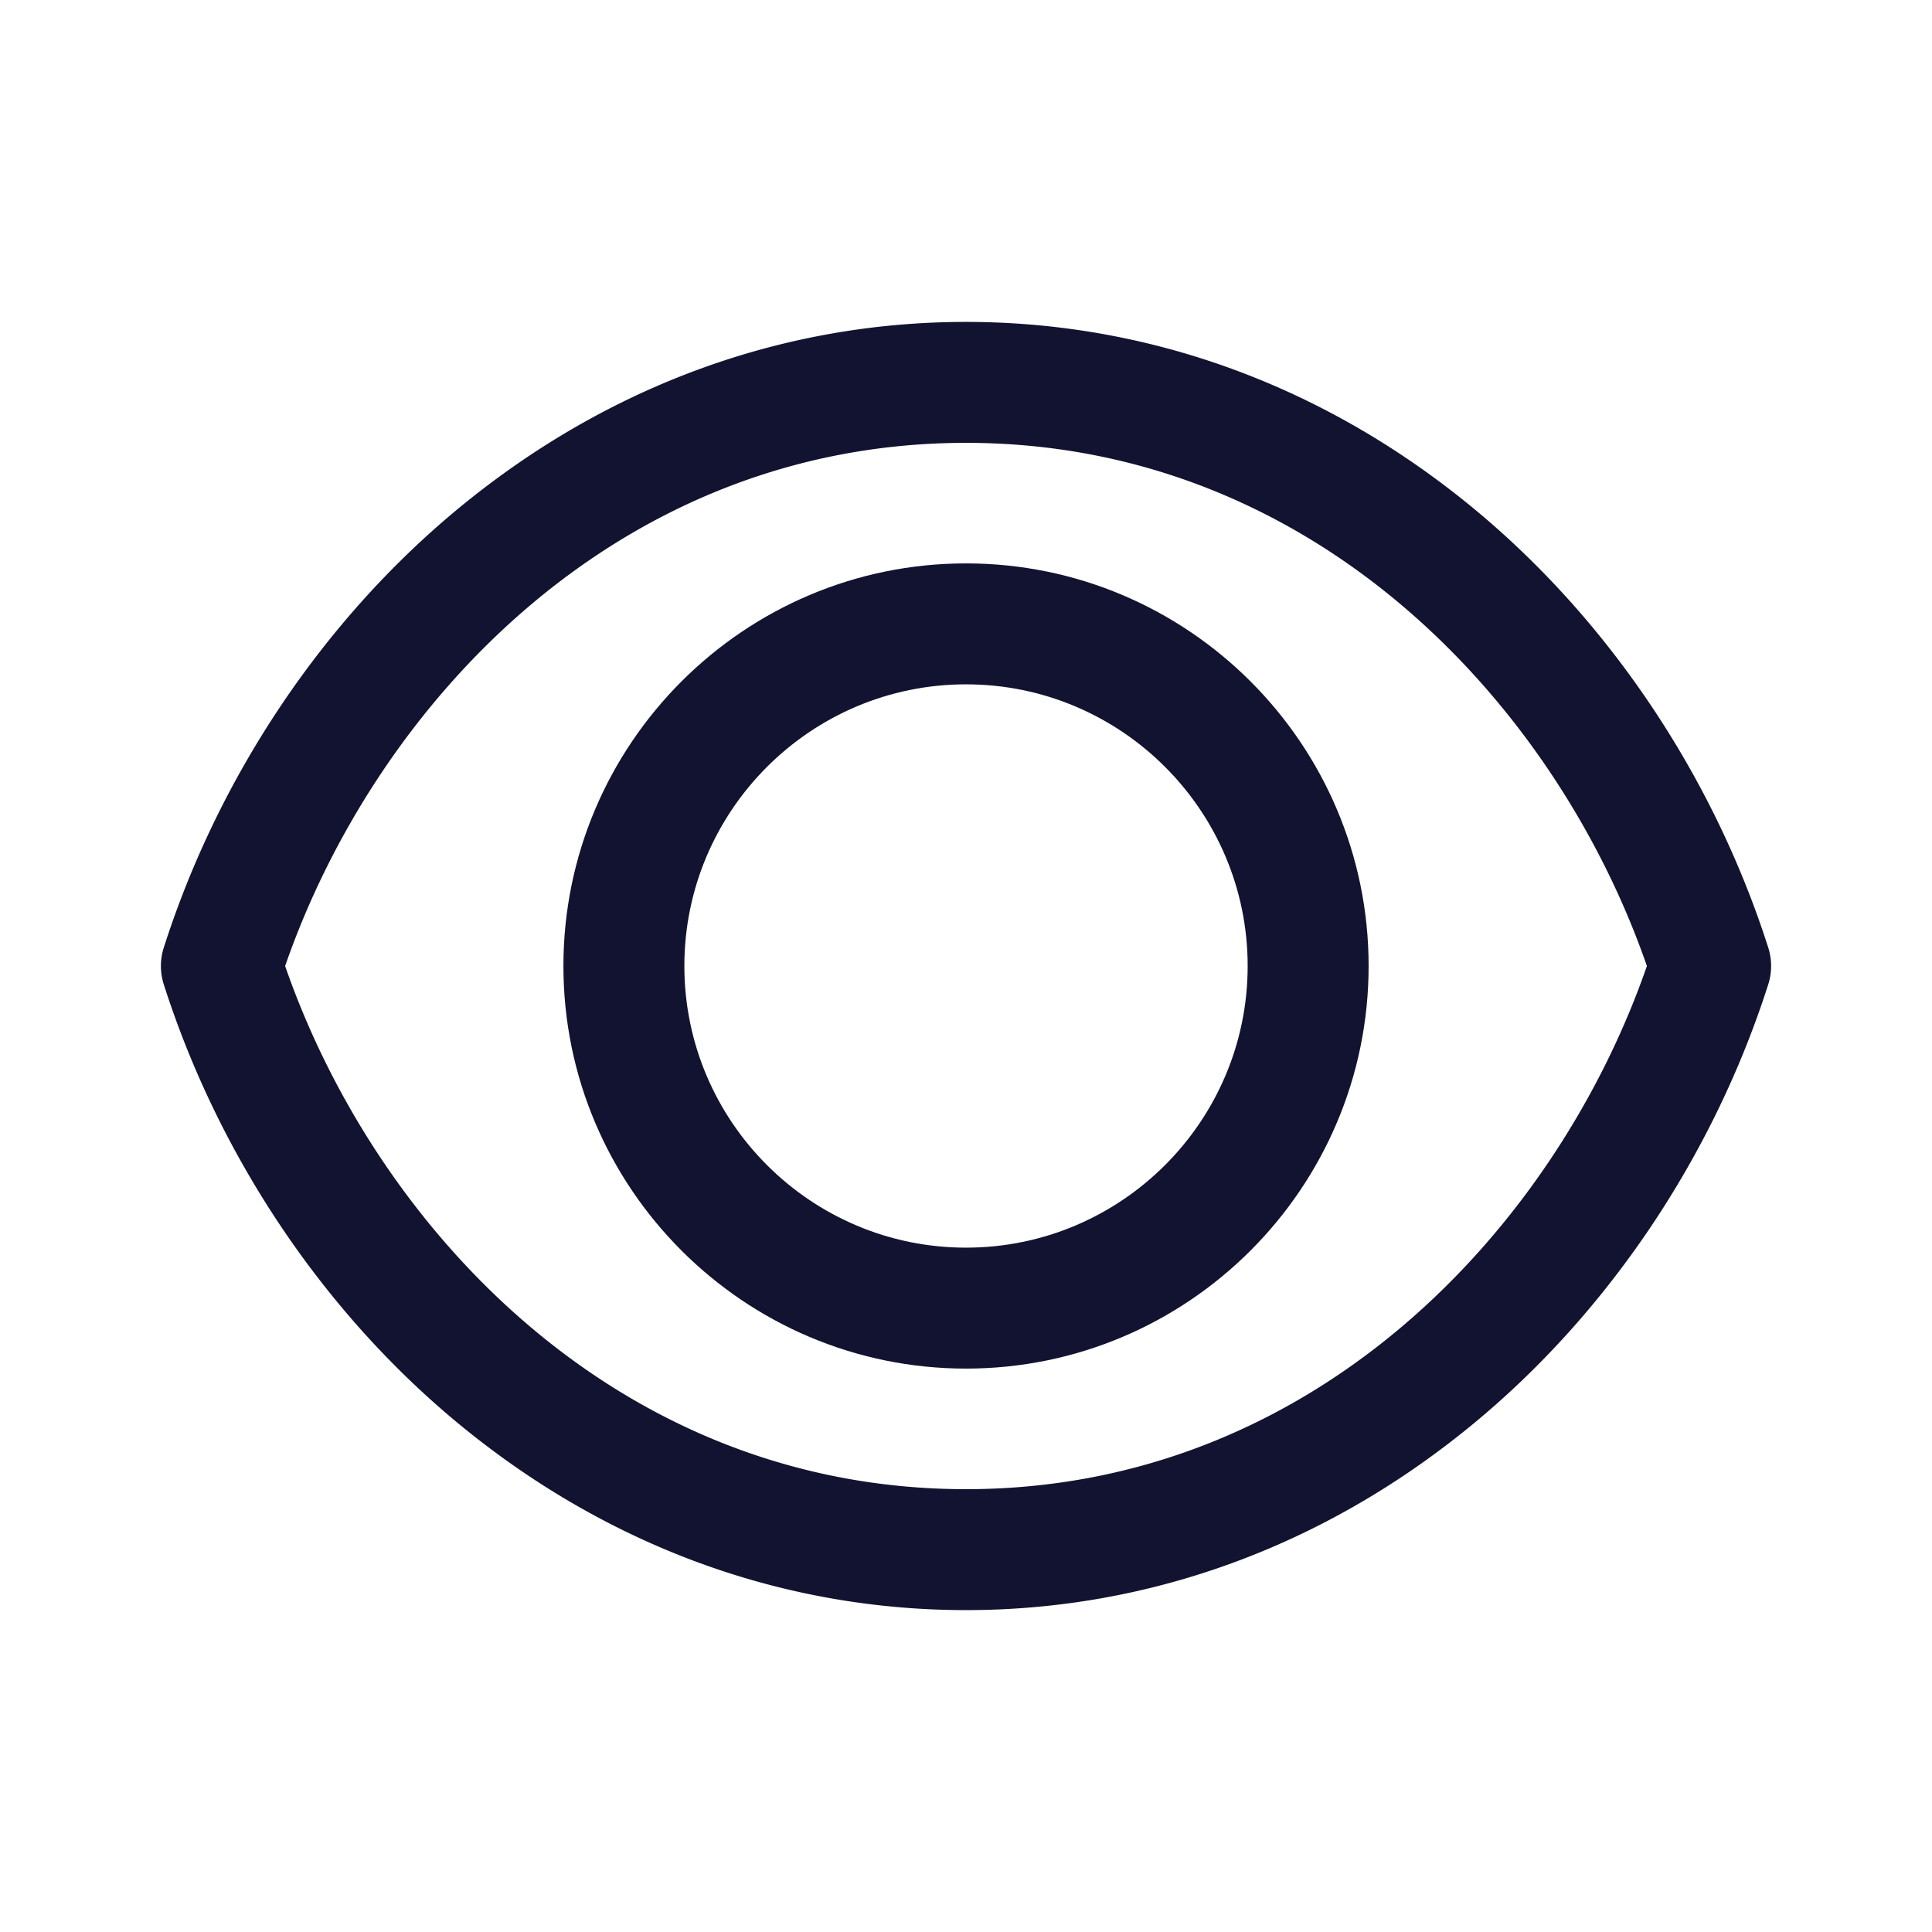 <svg xmlns="http://www.w3.org/2000/svg" width="500" height="500" style="width:100%;height:100%;transform:translate3d(0,0,0);content-visibility:visible" viewBox="0 0 500 500"><defs><clipPath id="i"><path d="M0 0h500v500H0z"/></clipPath><clipPath id="s"><path d="M0 0h500v500H0z"/></clipPath><clipPath id="r"><path d="M0 0h500v500H0z"/></clipPath><clipPath id="o"><path d="M0 0h500v500H0z"/></clipPath><clipPath id="l"><path d="M0 0h500v500H0z"/></clipPath><clipPath id="k"><path d="M0 0h500v500H0z"/></clipPath><clipPath id="j"><path d="M0 0h500v500H0z"/></clipPath><filter id="a" width="100%" height="100%" x="0%" y="0%" filterUnits="objectBoundingBox"><feComponentTransfer in="SourceGraphic"><feFuncA tableValues="1.0 0.0" type="table"/></feComponentTransfer></filter><filter id="c" width="100%" height="100%" x="0%" y="0%" filterUnits="objectBoundingBox"><feComponentTransfer in="SourceGraphic"><feFuncA tableValues="1.0 0.0" type="table"/></feComponentTransfer></filter><filter id="e" width="100%" height="100%" x="0%" y="0%" filterUnits="objectBoundingBox"><feComponentTransfer in="SourceGraphic"><feFuncA tableValues="1.0 0.0" type="table"/></feComponentTransfer></filter><filter id="g" width="100%" height="100%" x="0%" y="0%" filterUnits="objectBoundingBox"><feComponentTransfer in="SourceGraphic"><feFuncA tableValues="1.0 0.0" type="table"/></feComponentTransfer></filter><path id="b" fill-opacity="0" stroke-linecap="round" stroke-linejoin="round" class="primary design" style="display:none"/><path id="d" fill-opacity="0" stroke-linecap="round" stroke-linejoin="round" class="primary design" style="display:none"/><path id="f" fill-opacity="0" stroke-linecap="round" stroke-linejoin="round" class="primary design" style="display:none"/><path id="h" fill-opacity="0" stroke-linecap="round" stroke-linejoin="round" class="primary design" style="display:none"/><mask id="q" mask-type="alpha"><g filter="url(#a)"><path fill="#fff" d="M0 0h500v500H0z" opacity="0"/><use xmlns:ns1="http://www.w3.org/1999/xlink" ns1:href="#b"/></g></mask><mask id="p" mask-type="alpha"><g filter="url(#c)"><path fill="#fff" d="M0 0h500v500H0z" opacity="0"/><use xmlns:ns2="http://www.w3.org/1999/xlink" ns2:href="#d"/></g></mask><mask id="n" mask-type="alpha"><g filter="url(#e)"><path fill="#fff" d="M0 0h500v500H0z" opacity="0"/><use xmlns:ns3="http://www.w3.org/1999/xlink" ns3:href="#f"/></g></mask><mask id="m" mask-type="alpha"><g filter="url(#g)"><path fill="#fff" d="M0 0h500v500H0z" opacity="0"/><use xmlns:ns4="http://www.w3.org/1999/xlink" ns4:href="#h"/></g></mask></defs><g clip-path="url(#i)"><g clip-path="url(#j)" opacity="0" style="display:block"><path fill="none" class="primary design" style="display:none"/><path fill="none" class="primary design" style="display:none"/><path fill="none" style="display:none"/><path fill="none" style="display:none"/><path fill="none" style="display:none"/><path fill="none" style="display:none"/><path style="display:none"/><path fill="#121330" d="M-8.566-5.095a.75.75 0 1 0-1.428.458A11.885 11.885 0 0 0-8.012-.915L-9.531.604a.749.749 0 1 0 1.061 1.06L-7.007.201c.857.834 1.844 1.53 2.935 2.034l-.653 2.437a.75.75 0 0 0 1.449.388l.616-2.299A9.614 9.614 0 0 0 0 3.134a9.64 9.64 0 0 0 2.41-.304l.597 2.23a.75.75 0 0 0 1.449-.388l-.624-2.329A10.559 10.559 0 0 0 7.007.202l1.462 1.462A.75.75 0 0 0 9.53.604L8.012-.914a11.89 11.89 0 0 0 1.982-3.723.75.75 0 1 0-1.428-.458C7.364-1.339 4.029 1.634 0 1.634c-4.029 0-7.364-2.973-8.566-6.729z" opacity="1" style="display:block" transform="translate(250.004 288.875) scale(20.833)"/></g><g clip-path="url(#k)" opacity="0" style="display:block"><path fill="none" class="primary design" style="display:none"/><path fill="none" class="primary design" style="display:none"/><path fill="#121330" d="M.005 104.191c-57.452 0-104.193-46.74-104.193-104.192 0-57.452 46.741-104.192 104.193-104.192S104.197-57.453 104.197-.001c0 57.452-46.74 104.192-104.192 104.192zm0-177.084c-40.192 0-72.892 32.699-72.892 72.892s32.7 72.892 72.892 72.892c40.192 0 72.891-32.699 72.891-72.892S40.197-72.893.005-72.893z" class="primary design" opacity="1" style="display:block" transform="translate(250 250)"/><path fill="#121330" d="M.004 166.695c-47.439 0-92.674-16.537-130.814-47.823-35.23-28.9-62.505-69.421-76.801-114.099a15.645 15.645 0 0 1 0-9.539c14.295-44.68 41.57-85.203 76.801-114.103 38.139-31.285 83.374-47.82 130.814-47.82 47.439 0 92.672 16.535 130.809 47.819 35.228 28.897 62.503 69.421 76.805 114.103a15.651 15.651 0 0 1 0 9.541c-14.302 44.679-41.578 85.2-76.805 114.098C92.675 150.158 47.442 166.695.004 166.695zM-176.21.003C-152.564 68.172-89.75 135.395.004 135.395c89.741 0 152.558-67.222 176.213-135.392C152.564-68.167 89.748-135.39.004-135.39c-89.757 0-152.569 67.224-176.214 135.393z" class="primary design" opacity="1" style="display:block" transform="translate(250 250)"/><path fill="none" style="display:none"/><path fill="none" style="display:none"/><path fill="none" style="display:none"/><path fill="none" style="display:none"/><path style="display:none"/></g><g clip-path="url(#l)" opacity="0" style="display:block"><g mask="url(#m)" style="display:none"><path fill="none" class="primary design"/></g><g mask="url(#n)" style="display:none"><path fill="none" class="primary design"/></g><g class="primary design" style="display:none"><path/><path/><path/></g><g fill="#121330" class="primary design" opacity="1" style="display:block"><path d="M458.24 245.237c-11.03-34.5-29.9-66.54-54.28-92.68l-22.04 22.04c20.47 22.37 35.69 48.81 44.92 75.41-23.66 68.17-86.67 135.39-176.84 135.39-23.96 0-46-4.74-65.89-12.99l-23.43 23.43c27.93 13.74 58.17 20.86 89.32 20.86 47.47 0 92.8-16.53 131.1-47.8 35.46-28.96 62.85-69.48 77.14-114.12 1-3.11 1-6.44 0-9.54zm-327.8 92.55c-26.78-24.61-46.27-56.09-57.27-87.78 23.65-68.17 86.65-135.4 176.83-135.4 30.89 0 58.59 7.89 82.61 21.01 9.39 5.12 18.21 11.04 26.44 17.58.04.05.09.08.13.12l22.08-22.08c-.05-.04-.09-.08-.14-.11l-.02-.02a223.448 223.448 0 0 0-25.78-18.2c-32.22-19.45-68.11-29.6-105.32-29.6-47.46 0-92.8 16.53-131.09 47.8-35.47 28.96-62.87 69.49-77.15 114.13-.99 3.1-.99 6.43 0 9.54 12.85 40.13 36.29 76.95 66.68 105.01a225.246 225.246 0 0 0 24.4 19.62c.05.04.1.07.15.1l22.33-22.33c-.05-.03-.1-.06-.15-.1-8.82-5.76-17.07-12.24-24.73-19.29z" opacity="1"/><path d="m346.3 210.217-24.92 24.92c.99 4.8 1.52 9.77 1.52 14.86 0 40.2-32.7 72.89-72.9 72.89-5.09 0-10.06-.52-14.85-1.52l-24.92 24.92c12.26 5.09 25.7 7.9 39.77 7.9 57.46 0 104.2-46.74 104.2-104.19 0-14.08-2.81-27.52-7.9-39.78zm-161.22 72.93a72.596 72.596 0 0 1-7.97-33.15c0-40.19 32.7-72.89 72.89-72.89 11.93 0 23.2 2.88 33.15 7.97a73.817 73.817 0 0 1 24.14 19.88c.03.05.07.1.1.15l22.24-22.24a.71.71 0 0 0-.12-.13 104.454 104.454 0 0 0-23.48-20.54c-16.19-10.37-35.42-16.39-56.03-16.39-57.45 0-104.19 46.74-104.19 104.19 0 20.61 6.02 39.84 16.39 56.03 5.64 8.82 12.58 16.74 20.54 23.48.05.04.09.08.14.11l22.23-22.23c-.05-.03-.1-.07-.15-.1a73.817 73.817 0 0 1-19.88-24.14z" opacity="1"/><path d="M68.363 437.438a15.513 15.513 0 0 1-11.006-4.559c-6.079-6.078-6.079-15.933 0-22.011l343.75-343.751c6.078-6.079 15.934-6.079 22.012 0 6.079 6.078 6.079 15.934 0 22.012l-343.75 343.75a15.513 15.513 0 0 1-11.006 4.559z" opacity="1"/></g><path fill="none" class="primary design" style="display:none"/></g><g clip-path="url(#o)" opacity="0" style="display:block"><g mask="url(#p)" style="display:none"><path fill="none" class="primary design"/></g><g mask="url(#q)" style="display:none"><path fill="none" class="primary design"/></g><path fill="#121330" d="M.005 104.191c-57.452 0-104.193-46.74-104.193-104.192 0-57.452 46.741-104.192 104.193-104.192S104.197-57.453 104.197-.001c0 57.452-46.74 104.192-104.192 104.192zm0-177.084c-40.192 0-72.892 32.699-72.892 72.892s32.7 72.892 72.892 72.892c40.192 0 72.891-32.699 72.891-72.892S40.197-72.893.005-72.893z" class="primary design" opacity="1" style="display:block" transform="translate(250 250)"/><path fill="#121330" d="M.004 166.695c-47.439 0-92.674-16.537-130.814-47.823-35.23-28.9-62.505-69.421-76.801-114.099a15.645 15.645 0 0 1 0-9.539c14.295-44.68 41.57-85.203 76.801-114.103 38.139-31.285 83.374-47.82 130.814-47.82 47.439 0 92.672 16.535 130.809 47.819 35.228 28.897 62.503 69.421 76.805 114.103a15.651 15.651 0 0 1 0 9.541c-14.302 44.679-41.578 85.2-76.805 114.098C92.675 150.158 47.442 166.695.004 166.695zM-176.21.003C-152.564 68.172-89.75 135.395.004 135.395c89.741 0 152.558-67.222 176.213-135.392C152.564-68.167 89.748-135.39.004-135.39c-89.757 0-152.569 67.224-176.214 135.393z" class="primary design" opacity="1" style="display:block" transform="translate(250 250)"/><g class="primary design" style="display:none"><path/><path/><path/></g><path fill="none" class="primary design" style="display:none"/></g><g clip-path="url(#r)" style="display:block"><path fill="none" class="primary design" style="display:none"/><path fill="none" class="primary design" style="display:none"/><path fill="#121330" d="M.005 104.191c-57.452 0-104.193-46.74-104.193-104.192 0-57.452 46.741-104.192 104.193-104.192S104.197-57.453 104.197-.001c0 57.452-46.74 104.192-104.192 104.192zm0-177.084c-40.192 0-72.892 32.699-72.892 72.892s32.7 72.892 72.892 72.892c40.192 0 72.891-32.699 72.891-72.892S40.197-72.893.005-72.893z" class="primary design" style="display:block" transform="translate(250 250)"/><path fill="#121330" d="M.004 166.695c-47.439 0-92.674-16.537-130.814-47.823-35.23-28.9-62.505-69.421-76.801-114.099a15.645 15.645 0 0 1 0-9.539c14.295-44.68 41.57-85.203 76.801-114.103 38.139-31.285 83.374-47.82 130.814-47.82 47.439 0 92.672 16.535 130.809 47.819 35.228 28.897 62.503 69.421 76.805 114.103a15.651 15.651 0 0 1 0 9.541c-14.302 44.679-41.578 85.2-76.805 114.098C92.675 150.158 47.442 166.695.004 166.695zM-176.21.003C-152.564 68.172-89.75 135.395.004 135.395c89.741 0 152.558-67.222 176.213-135.392C152.564-68.167 89.748-135.39.004-135.39c-89.757 0-152.569 67.224-176.214 135.393z" class="primary design" style="display:block" transform="translate(250 250)"/><path class="primary design" style="display:none"/><path class="primary design" style="display:none"/></g><g clip-path="url(#s)" opacity="0" style="display:block"><path fill="none" class="primary design" style="display:none"/><path fill="none" class="primary design" style="display:none"/><path fill="none" class="primary design" style="display:none"/><path class="primary design" style="display:none"/><path class="primary design" style="display:none"/></g><path style="display:none"/></g></svg>